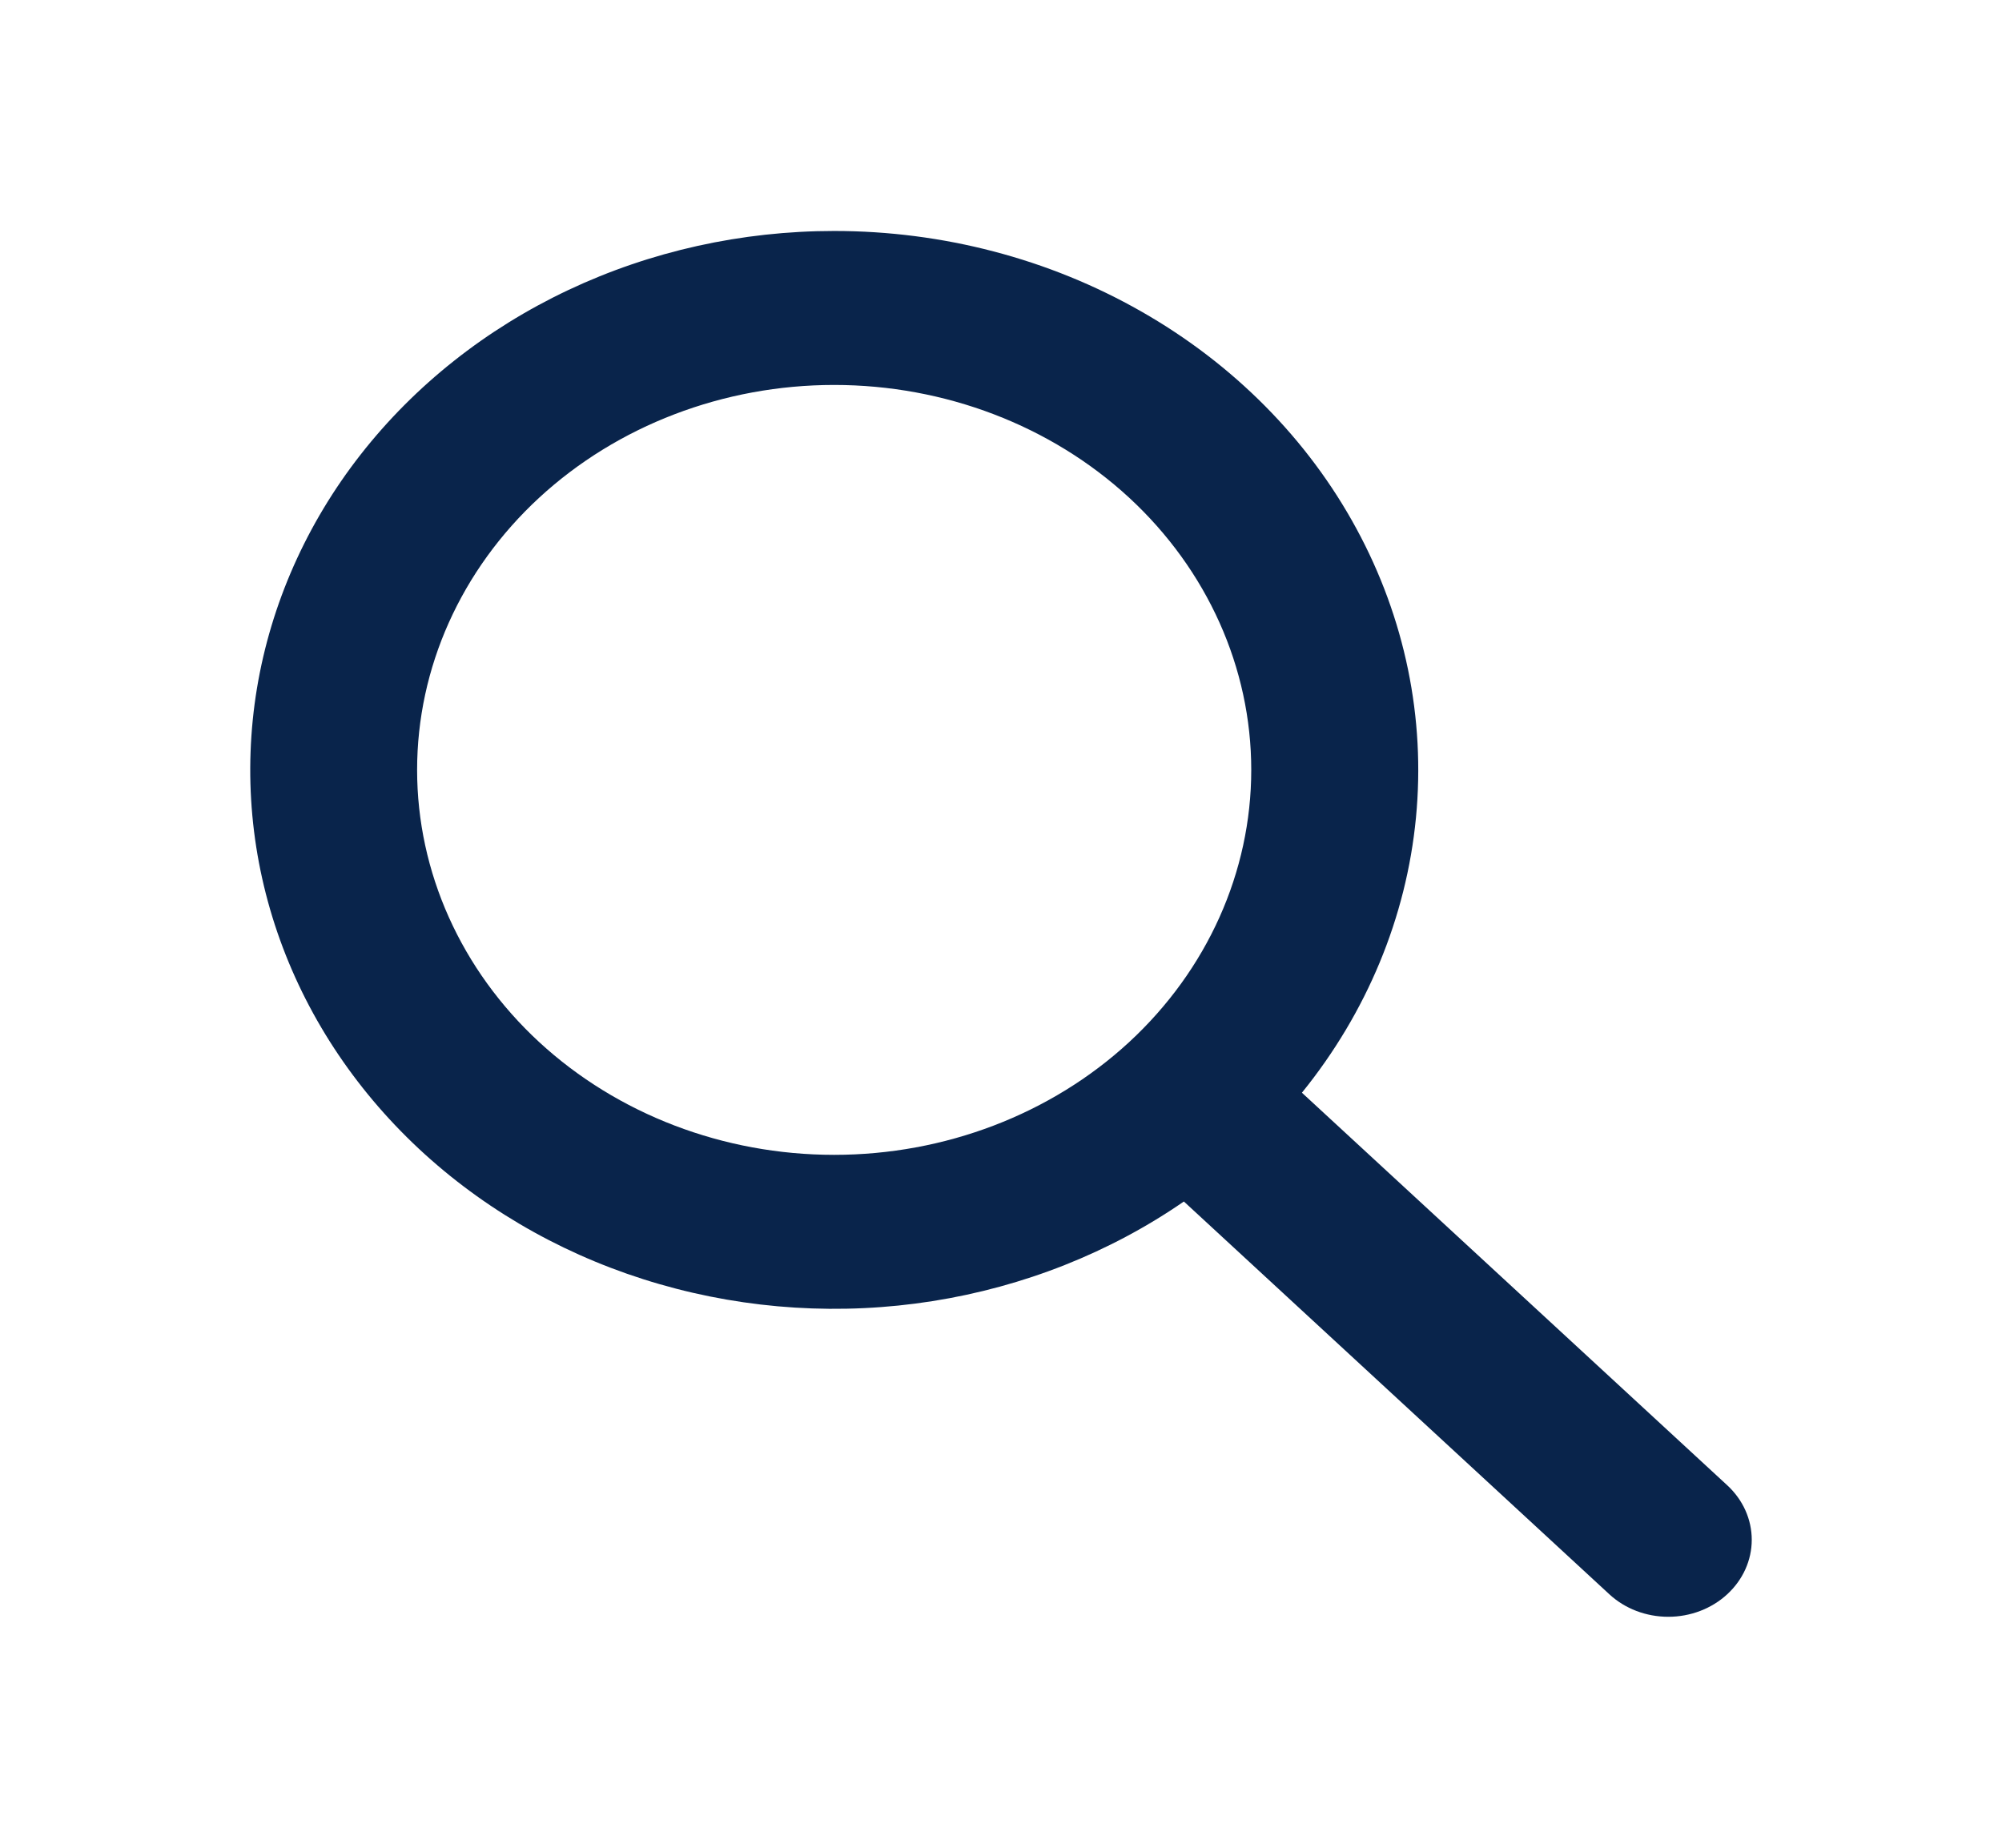 <svg width="26" height="24" viewBox="0 0 26 24" fill="none" xmlns="http://www.w3.org/2000/svg">
<g clip-path="url(#clip0_8_266)">
<path fill-rule="evenodd" clip-rule="evenodd" d="M5.417 10C5.417 8.674 5.987 7.402 7.003 6.464C8.019 5.527 9.397 5 10.833 5C12.27 5 13.648 5.527 14.664 6.464C15.679 7.402 16.25 8.674 16.25 10C16.25 11.326 15.679 12.598 14.664 13.536C13.648 14.473 12.27 15 10.833 15C9.397 15 8.019 14.473 7.003 13.536C5.987 12.598 5.417 11.326 5.417 10ZM10.833 3C9.632 3 8.448 3.263 7.379 3.768C6.31 4.273 5.386 5.006 4.683 5.905C3.98 6.804 3.519 7.845 3.337 8.941C3.156 10.037 3.258 11.157 3.637 12.209C4.016 13.261 4.661 14.215 5.517 14.992C6.374 15.769 7.418 16.348 8.564 16.679C9.711 17.011 10.926 17.087 12.11 16.9C13.294 16.713 14.413 16.27 15.375 15.606L20.9 20.707C21.103 20.895 21.378 21 21.666 21C21.953 21 22.229 20.895 22.432 20.707C22.635 20.52 22.75 20.266 22.75 20C22.75 19.735 22.636 19.481 22.433 19.293L16.908 14.193C17.751 13.152 18.264 11.916 18.389 10.622C18.514 9.327 18.246 8.027 17.615 6.865C16.985 5.703 16.017 4.726 14.819 4.044C13.621 3.361 12.241 3 10.833 3Z" fill="#09244B"/>
</g>
<defs>
<clipPath id="clip0_8_266">
<rect width="26" height="24" fill="white"/>
</clipPath>
</defs>
</svg>
